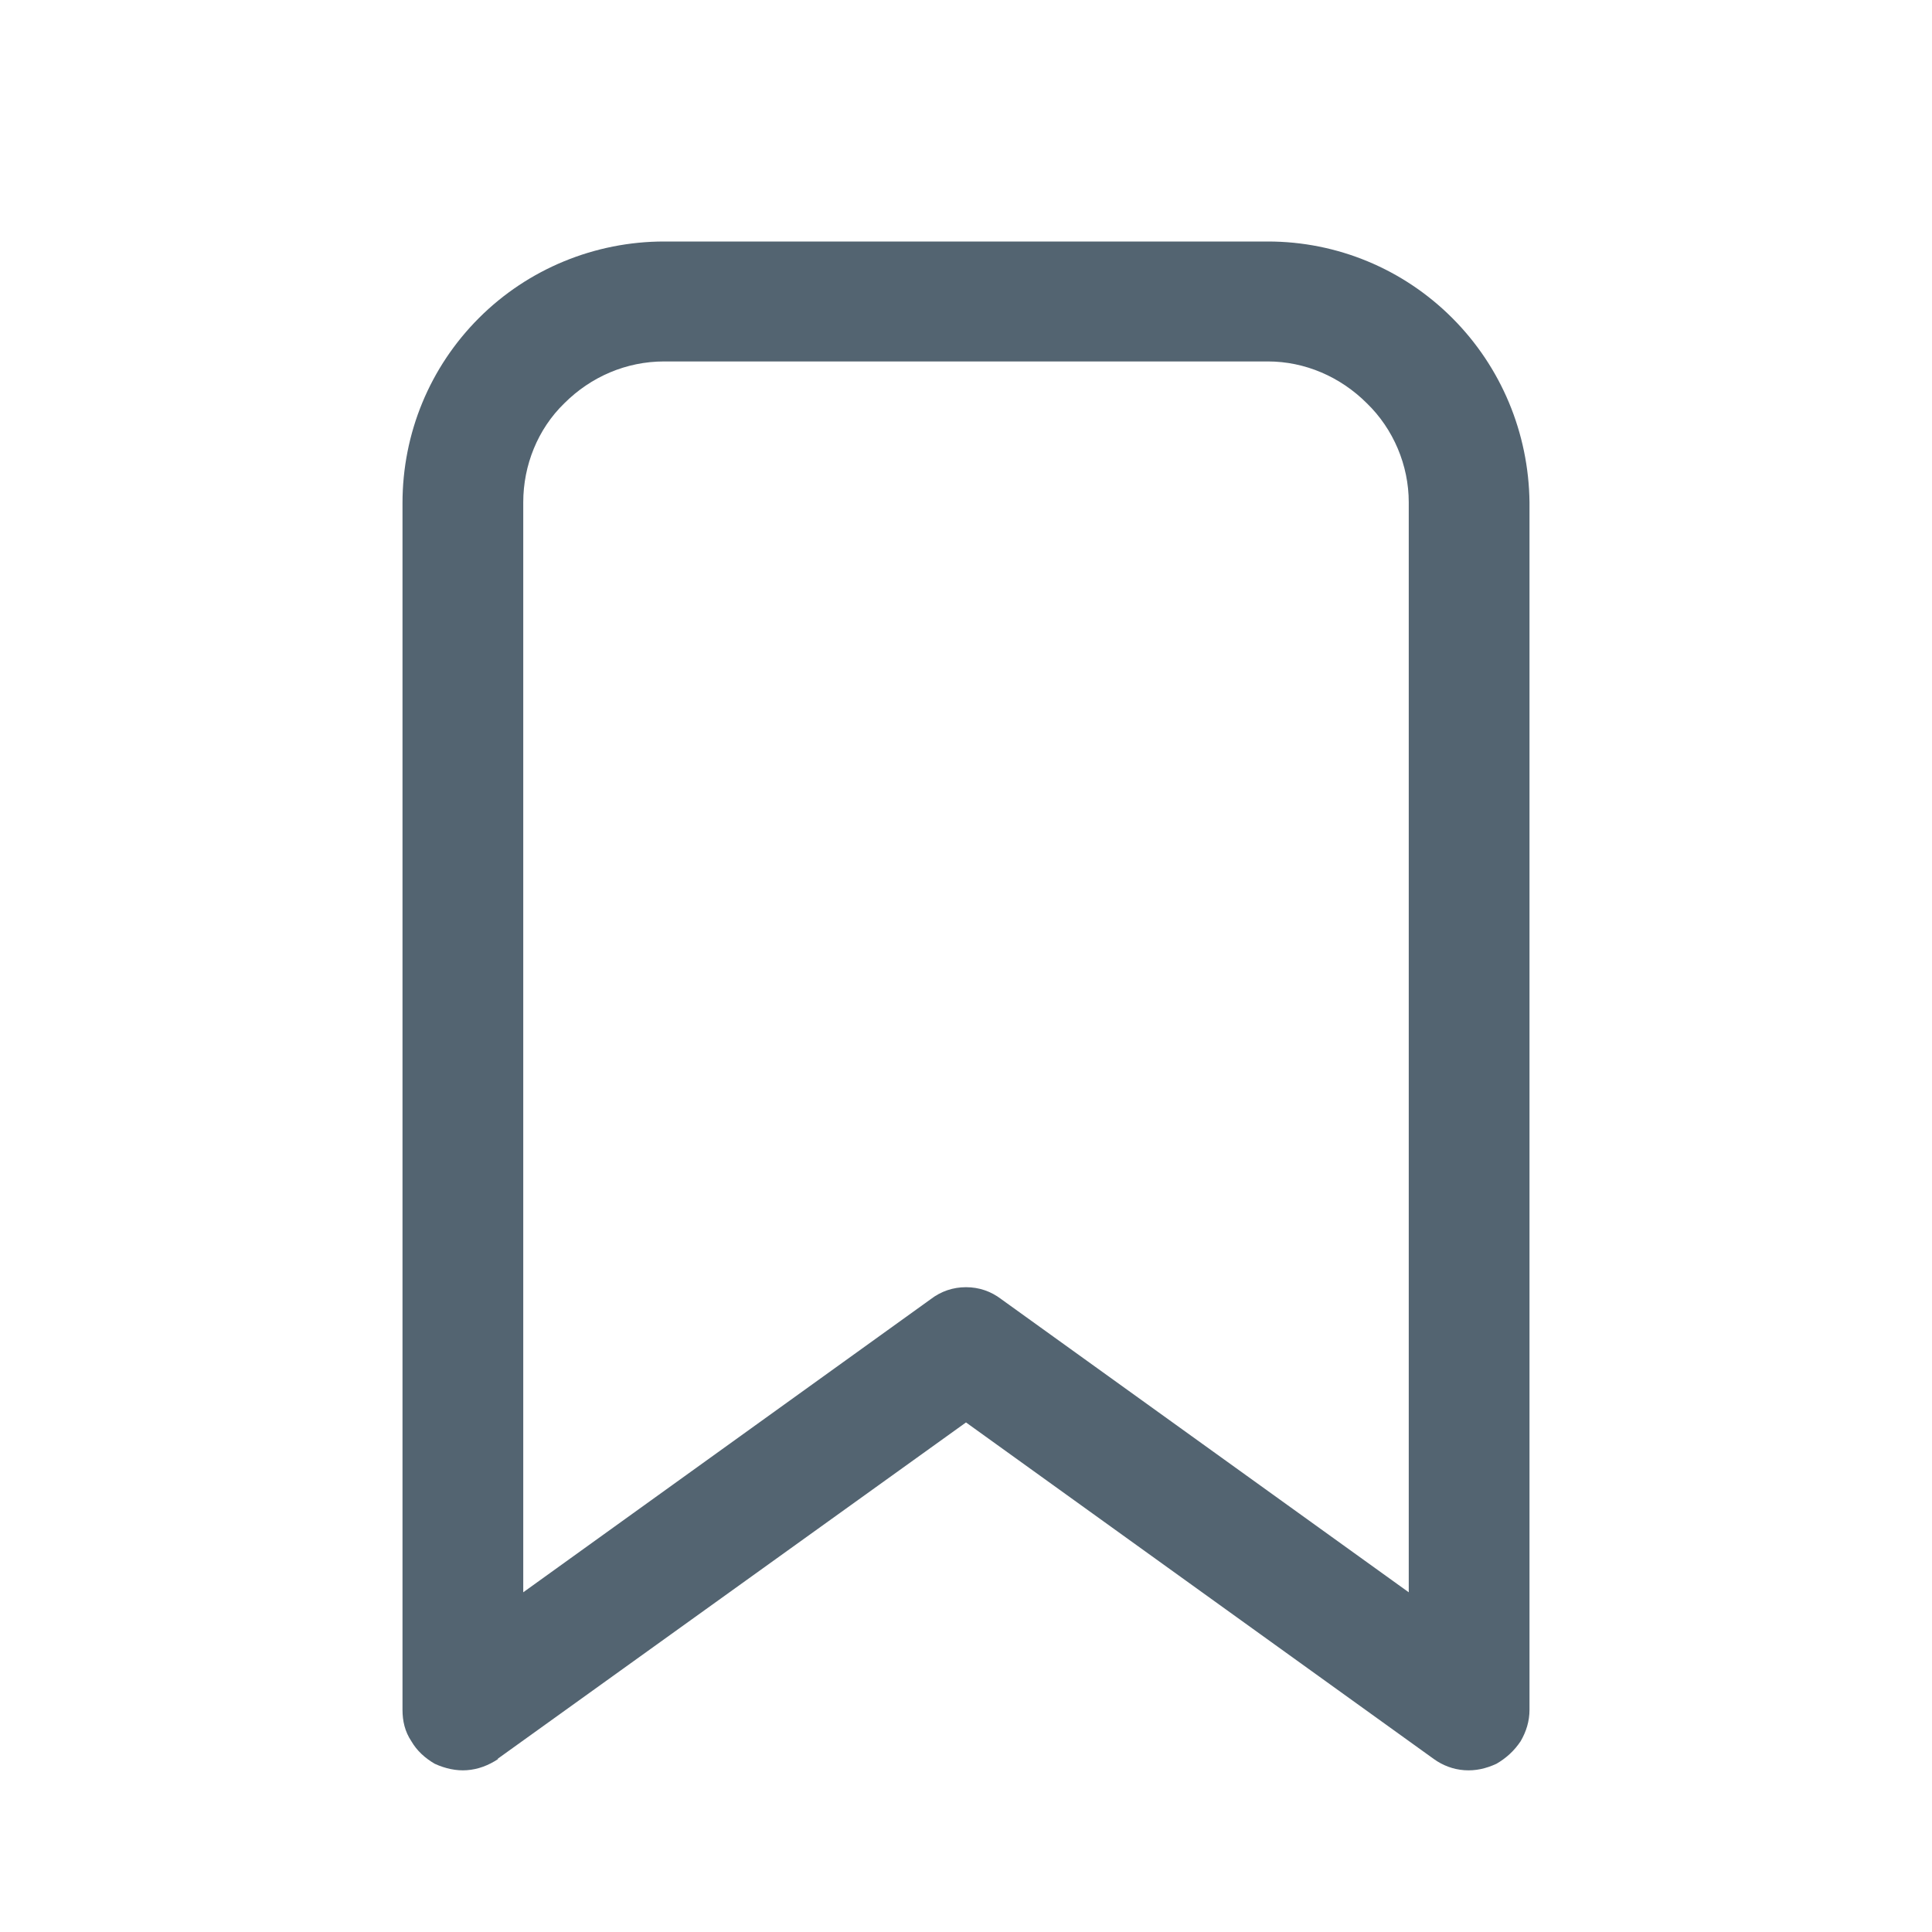 <svg width="24" height="24" viewBox="0 0 24 24" fill="none" xmlns="http://www.w3.org/2000/svg" xmlns:xlink="http://www.w3.org/1999/xlink">
	<desc>
			Created with Pixso.
	</desc>
	<defs>
		<clipPath id="clip4_22">
			<rect id="bookmark" width="24" height="24" fill="white" fill-opacity="0"/>
		</clipPath>
	</defs>
	<rect id="bookmark" width="24" height="24" fill="#FFFFFF" fill-opacity="0"/>
	<g clip-path="url(#clip4_22)">
		<path id="Vector" d="M6.19 21.85C6.07 21.93 5.94 21.98 5.8 21.99C5.67 22 5.53 21.97 5.4 21.91C5.28 21.84 5.18 21.75 5.11 21.63C5.03 21.51 5 21.38 5 21.24L5 6.25C5 5.38 5.34 4.56 5.95 3.95C6.56 3.34 7.39 3 8.25 3L15.75 3C16.61 3 17.43 3.34 18.04 3.95C18.65 4.56 18.99 5.38 19 6.24L19 21.24C19 21.38 18.96 21.51 18.89 21.63C18.81 21.75 18.71 21.84 18.59 21.91C18.46 21.97 18.33 22 18.19 21.99C18.05 21.98 17.92 21.93 17.81 21.85L12 17.67L6.18 21.85L6.19 21.85ZM17.5 6.24C17.5 5.78 17.31 5.33 16.98 5.01C16.65 4.68 16.21 4.49 15.75 4.49L8.25 4.49C7.78 4.49 7.34 4.68 7.01 5.01C6.68 5.33 6.5 5.78 6.5 6.24L6.5 19.78L11.56 16.14C11.69 16.04 11.84 15.99 12 15.99C12.16 15.99 12.31 16.04 12.44 16.14L17.5 19.78L17.5 6.25L17.5 6.24Z" fill="#536471" fill-opacity="1" fill-rule="nonzero"/>
	</g>
</svg>
